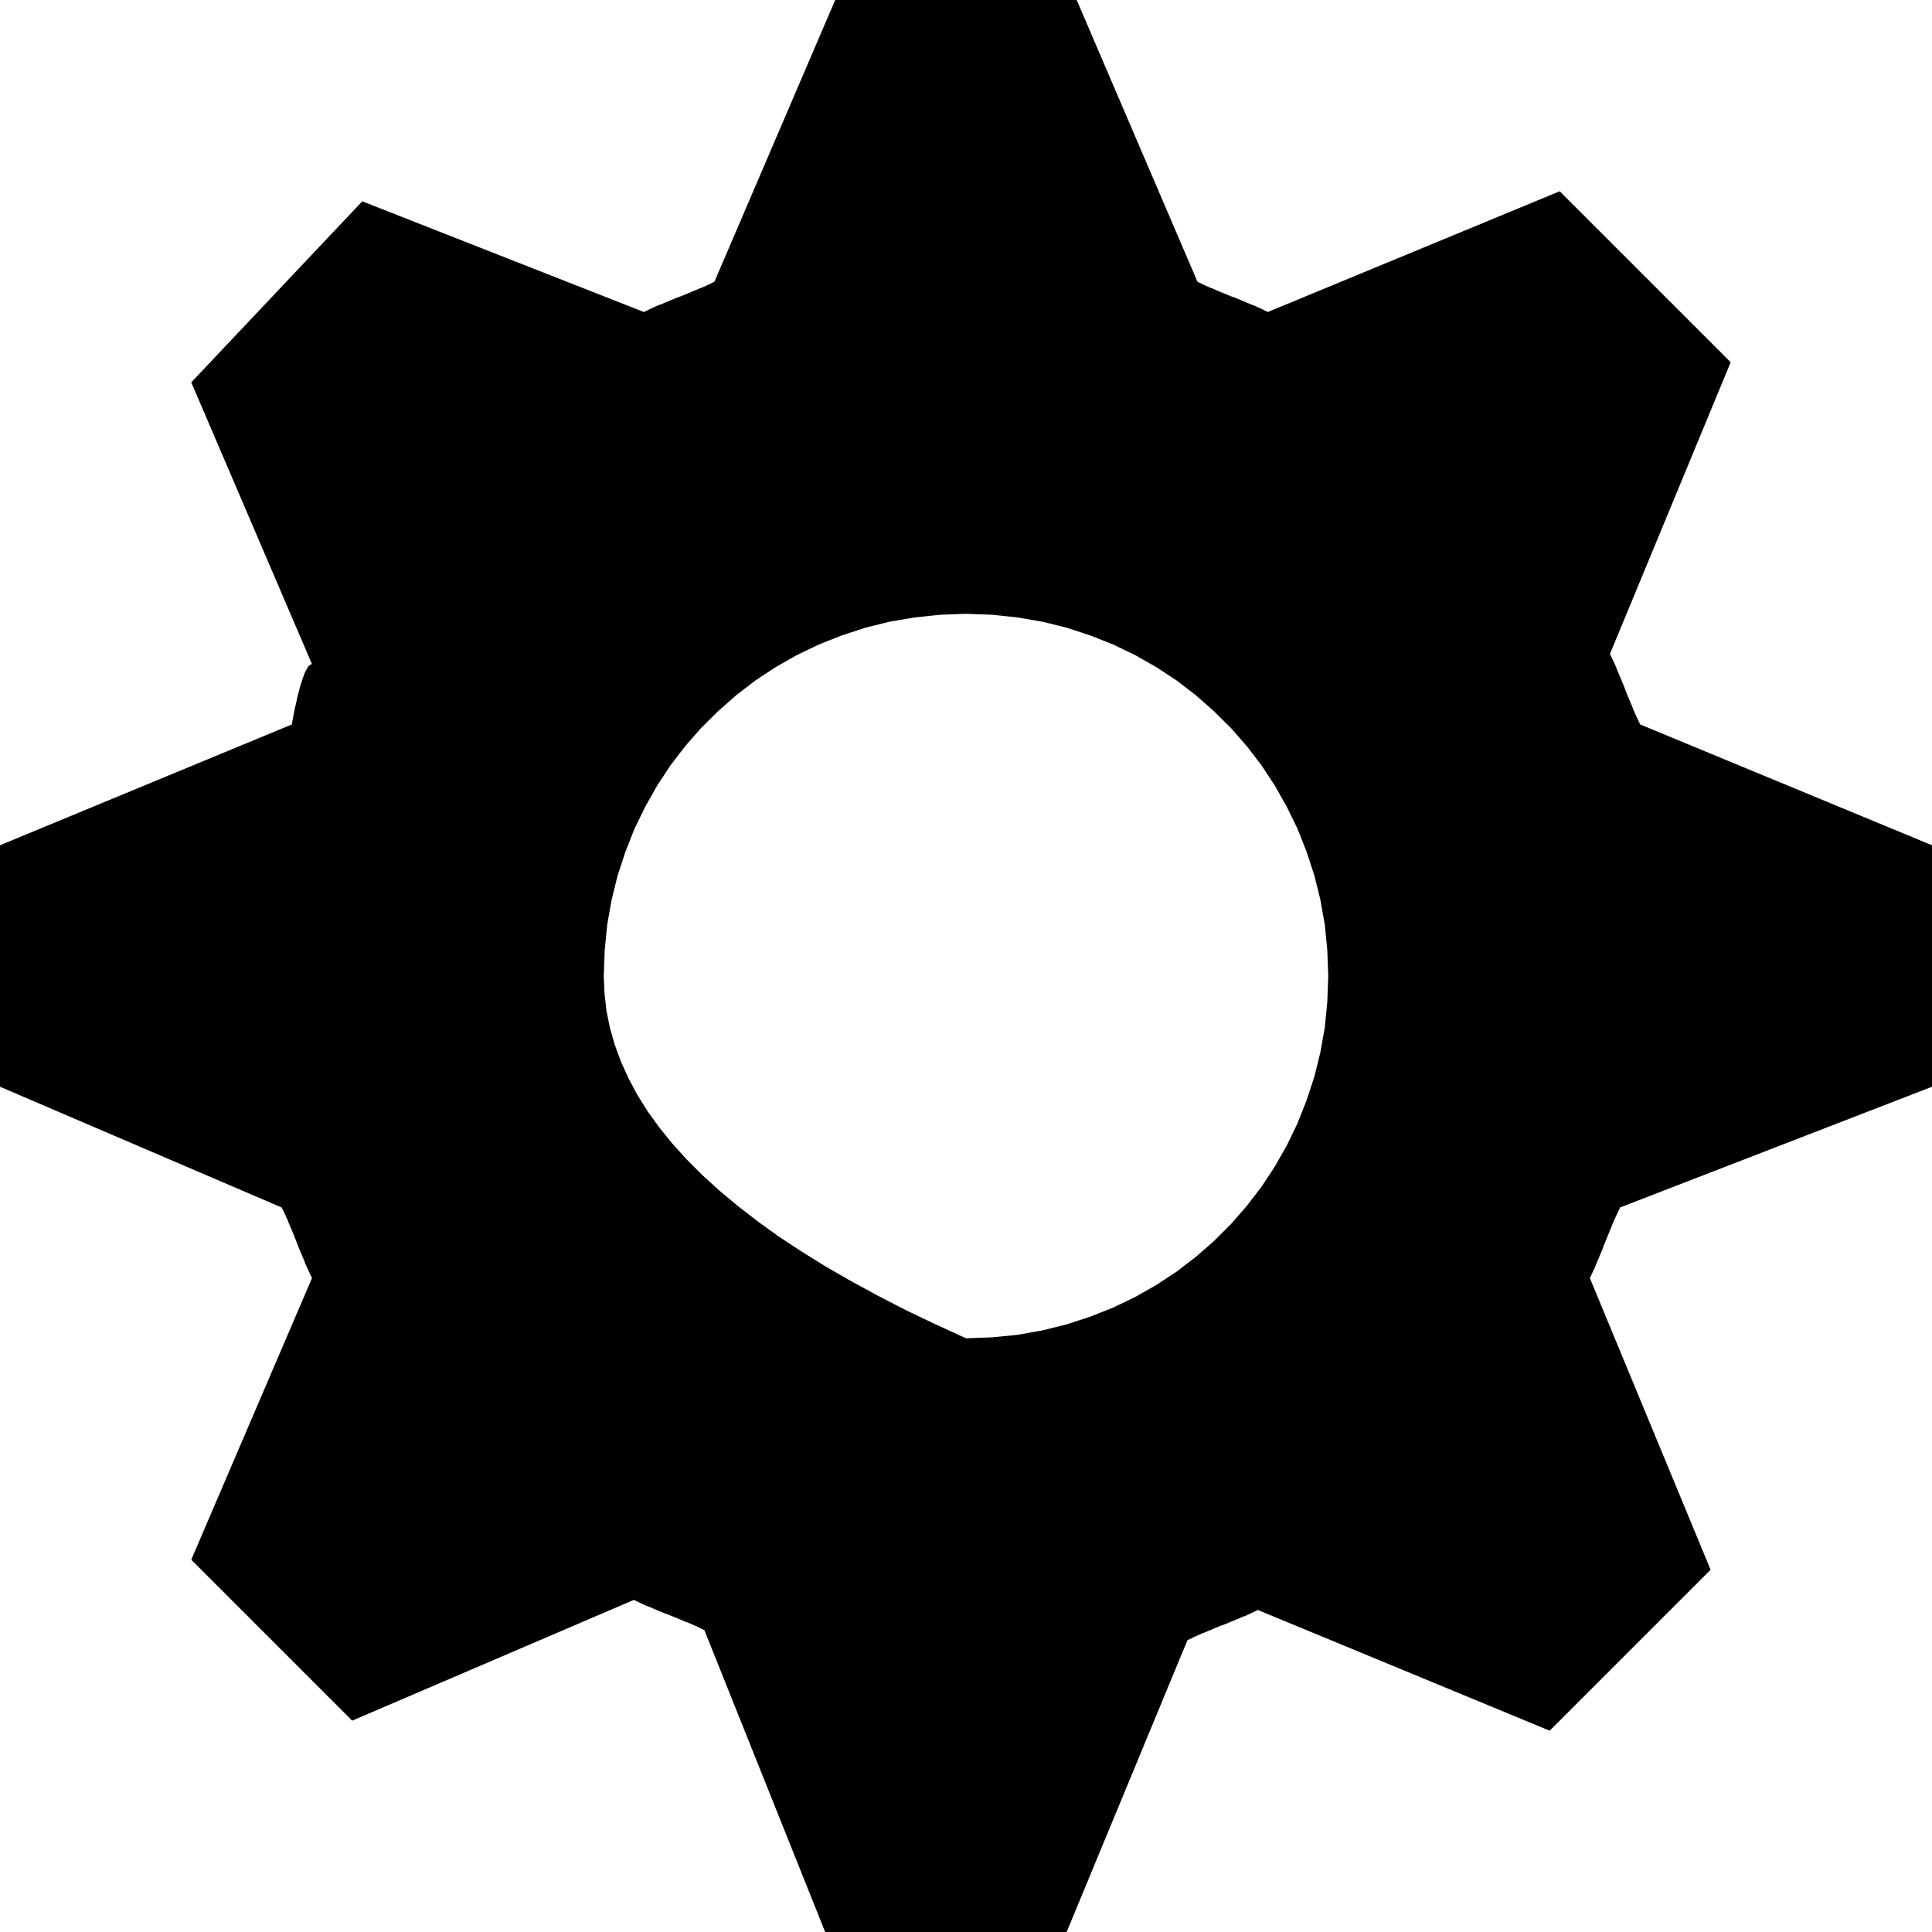 <?xml version="1.0" encoding="UTF-8" standalone="no"?>
<!DOCTYPE svg PUBLIC "-//W3C//DTD SVG 1.1//EN" "http://www.w3.org/Graphics/SVG/1.1/DTD/svg11.dtd">
<svg version="1.1" xmlns="http://www.w3.org/2000/svg" xmlns:xlink="http://www.w3.org/1999/xlink" preserveAspectRatio="xMidYMid meet" viewBox="0 0 100 100" width="100" height="100"><defs><path d="M62.06 14.62L62.14 14.66L62.22 14.7L62.31 14.74L62.39 14.78L62.48 14.82L62.57 14.86L62.66 14.9L62.75 14.93L62.84 14.97L62.94 15.01L63.03 15.05L63.12 15.09L63.22 15.13L63.32 15.17L63.41 15.21L63.51 15.25L63.61 15.29L63.7 15.33L63.9 15.4L64 15.44L64.09 15.48L64.19 15.52L64.29 15.56L64.38 15.6L64.48 15.64L64.57 15.68L64.67 15.72L64.76 15.76L64.85 15.79L64.95 15.83L65.04 15.87L65.12 15.91L65.21 15.95L65.3 15.99L65.38 16.03L65.46 16.07L65.55 16.11L65.62 16.15L80.73 9.9L89.58 18.75L83.33 33.85L83.37 33.93L83.41 34.01L83.45 34.1L83.49 34.18L83.53 34.27L83.57 34.35L83.61 34.44L83.65 34.53L83.68 34.62L83.72 34.72L83.76 34.81L83.8 34.9L83.84 35L83.88 35.09L83.92 35.19L83.96 35.29L84 35.38L84.04 35.48L84.08 35.58L84.15 35.77L84.19 35.87L84.23 35.97L84.27 36.07L84.31 36.16L84.35 36.26L84.39 36.36L84.43 36.45L84.47 36.54L84.51 36.64L84.54 36.73L84.58 36.82L84.62 36.91L84.66 37L84.7 37.09L84.74 37.17L84.78 37.26L84.82 37.34L84.86 37.42L84.9 37.5L100 43.75L100 56.25L83.85 62.5L83.82 62.58L83.78 62.66L83.74 62.74L83.7 62.83L83.66 62.91L83.62 63L83.58 63.09L83.54 63.18L83.5 63.27L83.46 63.36L83.42 63.46L83.39 63.55L83.35 63.64L83.31 63.74L83.27 63.84L83.23 63.93L83.19 64.03L83.15 64.13L83.11 64.23L83.03 64.42L82.99 64.52L82.96 64.62L82.92 64.71L82.88 64.81L82.84 64.91L82.8 65L82.76 65.1L82.72 65.19L82.68 65.28L82.64 65.38L82.6 65.47L82.57 65.56L82.53 65.65L82.49 65.73L82.45 65.82L82.41 65.9L82.37 65.99L82.33 66.07L82.29 66.15L88.54 81.25L80.21 89.58L65.1 83.33L65.03 83.37L64.94 83.41L64.86 83.45L64.78 83.49L64.69 83.53L64.6 83.57L64.52 83.61L64.43 83.65L64.33 83.68L64.24 83.72L64.15 83.76L64.05 83.8L63.96 83.84L63.86 83.88L63.77 83.92L63.67 83.96L63.57 84L63.48 84.04L63.38 84.08L63.18 84.15L63.09 84.19L62.99 84.23L62.89 84.27L62.8 84.31L62.7 84.35L62.6 84.39L62.51 84.43L62.41 84.47L62.32 84.51L62.23 84.54L62.14 84.58L62.05 84.62L61.96 84.66L61.87 84.7L61.79 84.74L61.7 84.78L61.62 84.82L61.54 84.86L61.46 84.9L55.21 100L42.71 100L36.46 84.38L36.38 84.34L36.3 84.3L36.22 84.26L36.13 84.22L36.05 84.18L35.96 84.14L35.87 84.1L35.78 84.06L35.69 84.02L35.6 83.98L35.5 83.95L35.41 83.91L35.31 83.87L35.22 83.83L35.12 83.79L35.02 83.75L34.93 83.71L34.83 83.67L34.73 83.63L34.54 83.55L34.44 83.52L34.34 83.48L34.25 83.44L34.15 83.4L34.05 83.36L33.96 83.32L33.86 83.28L33.77 83.24L33.68 83.2L33.58 83.16L33.49 83.13L33.4 83.09L33.31 83.05L33.23 83.01L33.14 82.97L33.06 82.93L32.97 82.89L32.89 82.85L32.81 82.81L18.23 89.06L9.9 80.73L16.15 66.15L16.11 66.07L16.07 65.99L16.03 65.9L15.99 65.82L15.95 65.73L15.91 65.65L15.87 65.56L15.83 65.47L15.79 65.38L15.76 65.28L15.72 65.19L15.68 65.1L15.64 65L15.6 64.91L15.56 64.81L15.52 64.71L15.48 64.62L15.44 64.52L15.4 64.42L15.33 64.23L15.29 64.13L15.25 64.03L15.21 63.93L15.17 63.84L15.13 63.74L15.09 63.64L15.05 63.55L15.01 63.46L14.97 63.36L14.93 63.27L14.9 63.18L14.86 63.09L14.82 63L14.78 62.91L14.74 62.83L14.7 62.74L14.66 62.66L14.62 62.58L14.58 62.5L0 56.25L0 43.75L15.1 37.5L15.11 37.48L15.11 37.45L15.12 37.41L15.13 37.37L15.14 37.31L15.15 37.25L15.16 37.18L15.18 37.1L15.19 37.01L15.21 36.92L15.23 36.83L15.25 36.72L15.27 36.62L15.3 36.51L15.32 36.4L15.35 36.29L15.37 36.17L15.4 36.05L15.43 35.94L15.46 35.82L15.49 35.7L15.52 35.59L15.55 35.47L15.59 35.36L15.62 35.26L15.66 35.15L15.69 35.05L15.73 34.95L15.76 34.86L15.8 34.78L15.84 34.7L15.88 34.63L15.91 34.56L15.95 34.51L15.99 34.46L16.03 34.43L16.07 34.4L16.11 34.38L16.15 34.38L9.9 19.79L18.75 10.42L33.33 16.15L33.41 16.11L33.49 16.07L33.58 16.03L33.66 15.99L33.75 15.95L33.83 15.91L33.92 15.87L34.01 15.83L34.1 15.79L34.2 15.76L34.29 15.72L34.38 15.68L34.48 15.64L34.57 15.6L34.67 15.56L34.77 15.52L34.86 15.48L34.96 15.44L35.06 15.4L35.25 15.33L35.35 15.29L35.45 15.25L35.55 15.21L35.64 15.17L35.74 15.13L35.83 15.09L35.93 15.05L36.02 15.01L36.12 14.97L36.21 14.93L36.3 14.9L36.39 14.86L36.48 14.82L36.57 14.78L36.65 14.74L36.74 14.7L36.82 14.66L36.9 14.62L36.98 14.58L43.23 0L55.73 0L61.98 14.58L62.06 14.62ZM47.33 31.96L46.04 32.18L44.79 32.49L43.57 32.89L42.38 33.36L41.24 33.91L40.15 34.53L39.1 35.22L38.11 35.98L37.17 36.81L36.28 37.69L35.46 38.63L34.7 39.62L34.01 40.67L33.39 41.77L32.84 42.9L32.37 44.09L31.97 45.31L31.66 46.56L31.43 47.85L31.3 49.17L31.25 50.52L31.29 51.42L31.39 52.32L31.57 53.2L31.82 54.08L32.14 54.95L32.53 55.81L32.99 56.67L33.52 57.52L34.12 58.35L34.79 59.18L35.54 60.01L36.35 60.82L37.24 61.63L38.2 62.43L39.22 63.22L40.32 64.01L41.49 64.78L42.73 65.55L44.05 66.31L45.43 67.06L46.88 67.81L48.41 68.54L50 69.27L51.35 69.22L52.67 69.09L53.96 68.86L55.21 68.55L56.43 68.15L57.62 67.68L58.76 67.13L59.85 66.51L60.9 65.82L61.89 65.06L62.83 64.24L63.72 63.35L64.54 62.41L65.3 61.42L65.99 60.37L66.61 59.28L67.16 58.14L67.63 56.95L68.03 55.73L68.34 54.48L68.57 53.19L68.7 51.87L68.75 50.52L68.7 49.17L68.57 47.85L68.34 46.56L68.03 45.31L67.63 44.09L67.16 42.9L66.61 41.77L65.99 40.67L65.3 39.62L64.54 38.63L63.72 37.69L62.83 36.81L61.89 35.98L60.9 35.22L59.85 34.53L58.76 33.91L57.62 33.36L56.43 32.89L55.21 32.49L53.96 32.18L52.67 31.96L51.35 31.82L50 31.77L48.65 31.82L47.33 31.96Z" id="cm0nwJADo"></path></defs><g><g><g><use xlink:href="#cm0nwJADo" opacity="1" fill="#000000" fill-opacity="1"></use><g><use xlink:href="#cm0nwJADo" opacity="1" fill-opacity="0" stroke="#000000" stroke-width="1" stroke-opacity="0"></use></g></g></g></g></svg>